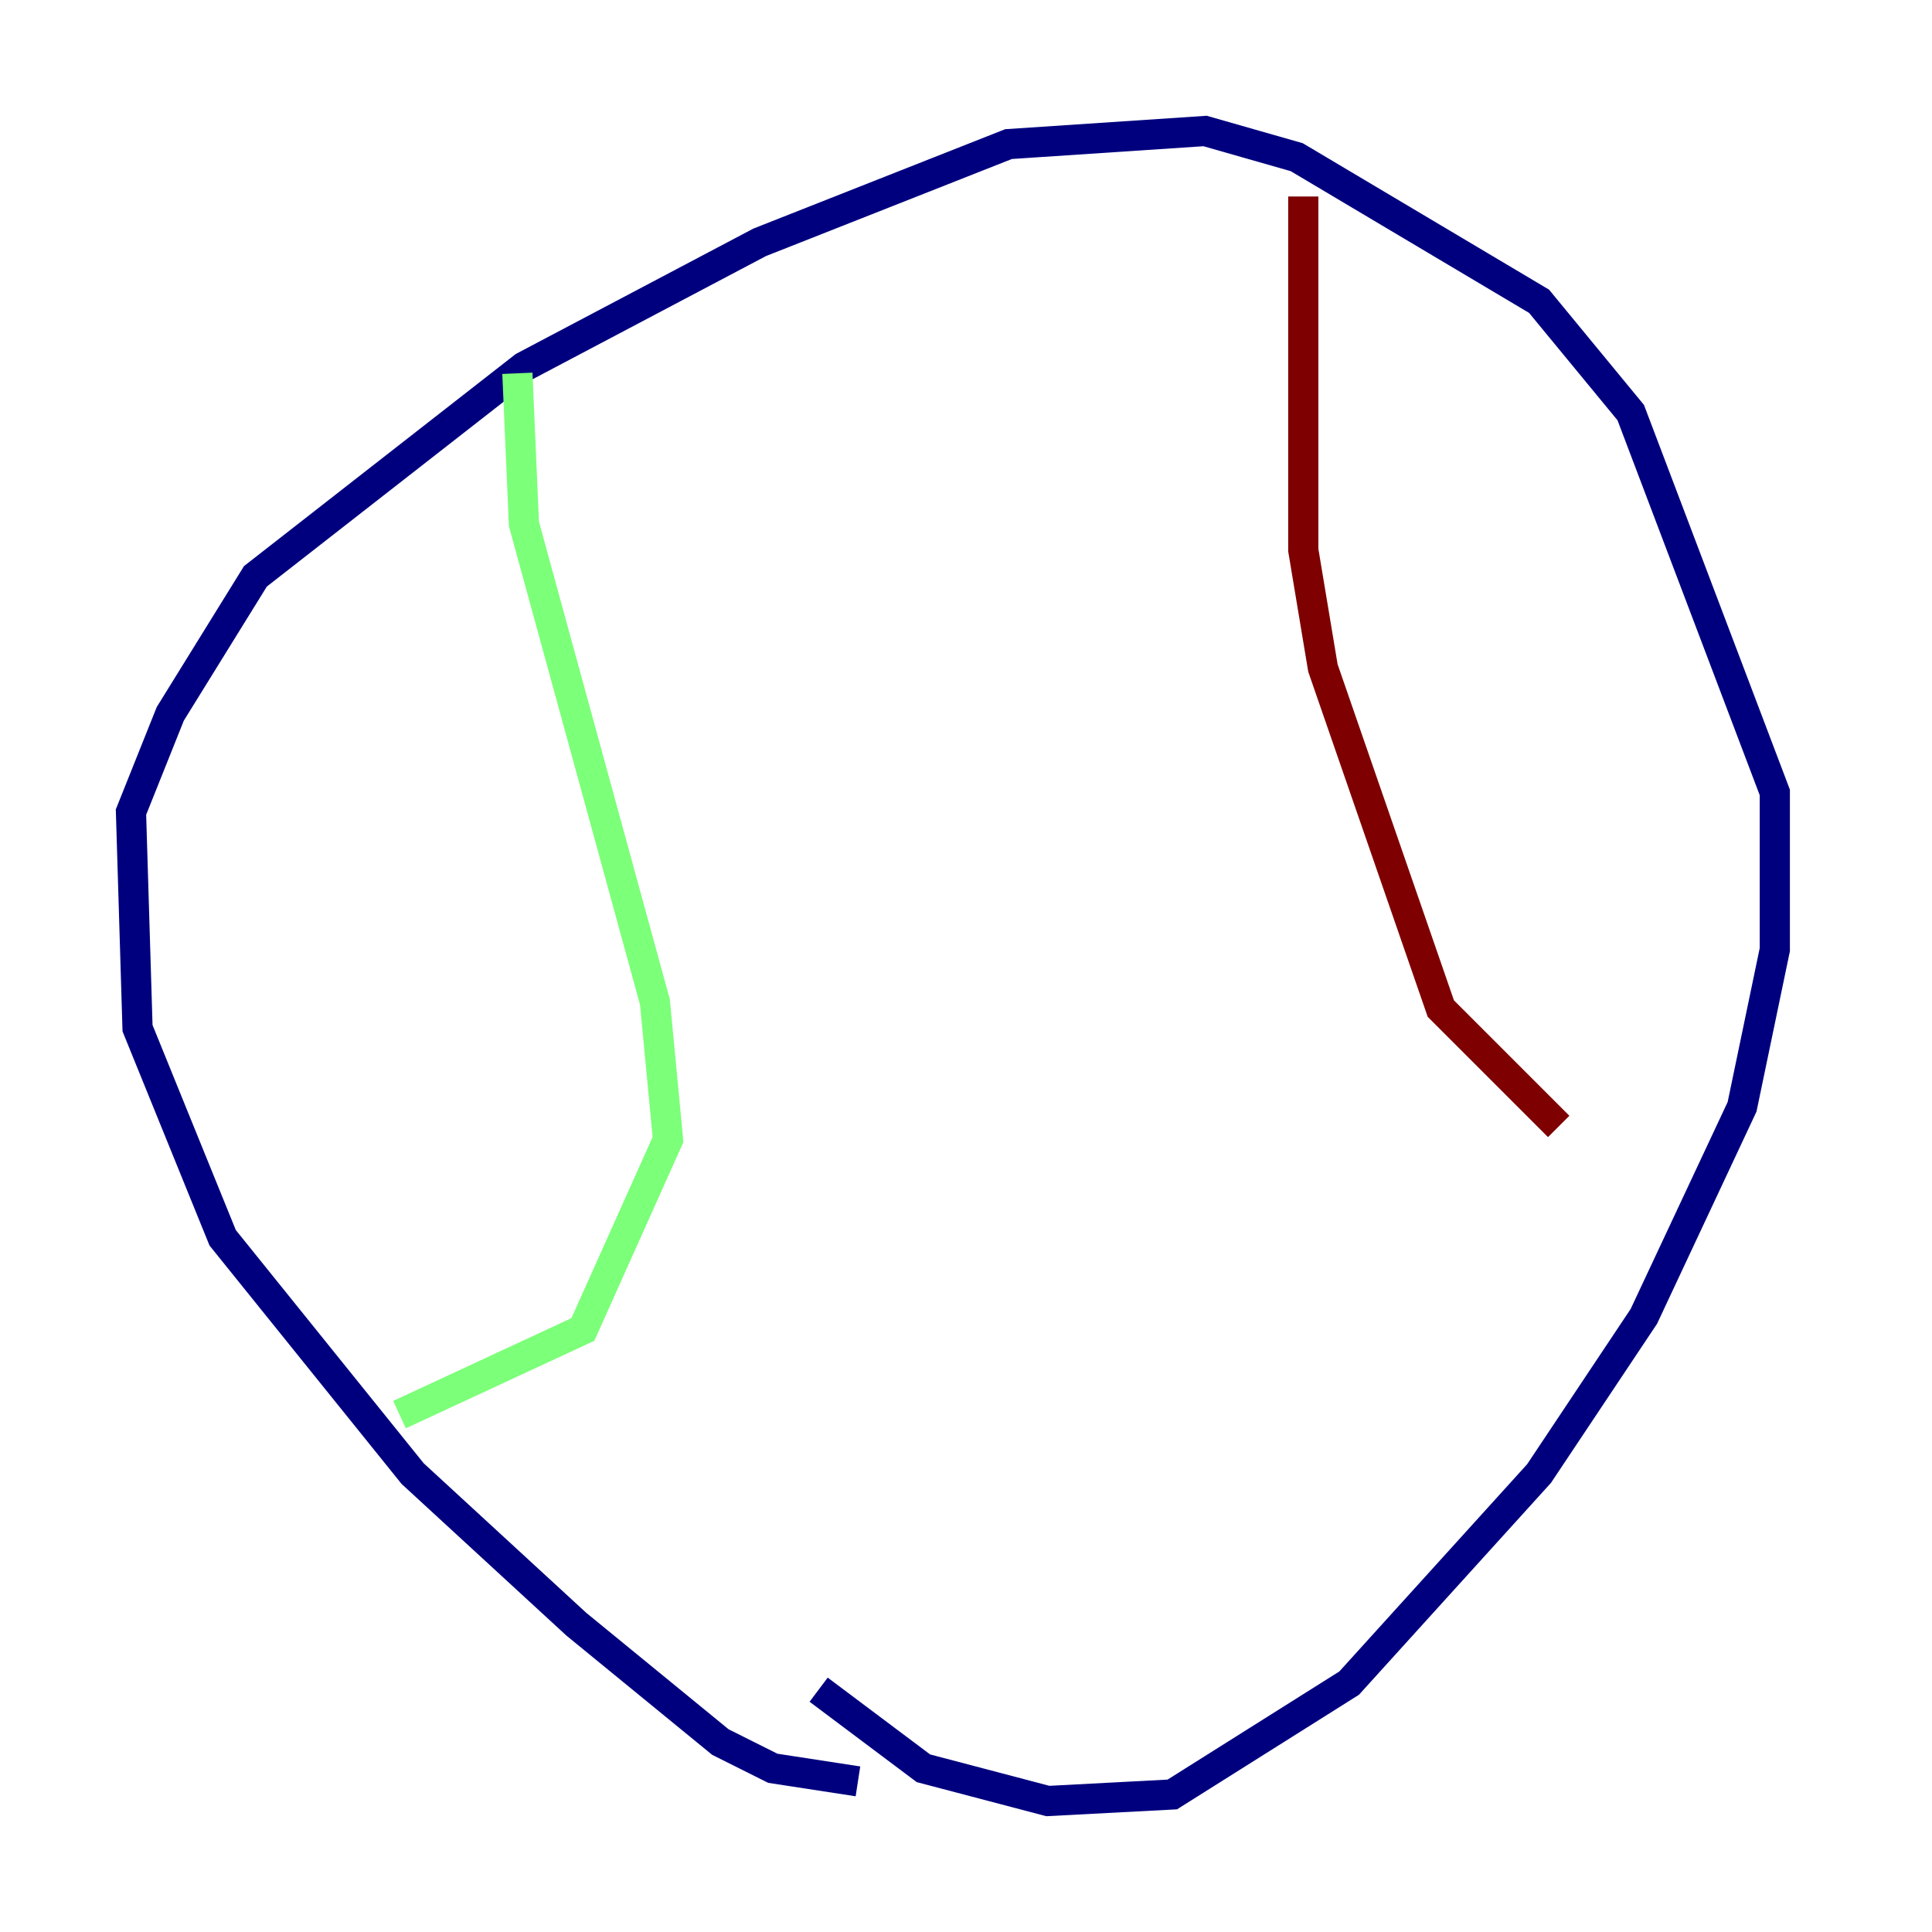 <?xml version="1.0" encoding="utf-8" ?>
<svg baseProfile="tiny" height="128" version="1.2" viewBox="0,0,128,128" width="128" xmlns="http://www.w3.org/2000/svg" xmlns:ev="http://www.w3.org/2001/xml-events" xmlns:xlink="http://www.w3.org/1999/xlink"><defs /><polyline fill="none" points="56.841,118.02 51.2,117.153 47.729,115.417 38.183,107.607 27.336,97.627 14.752,82.007 9.112,68.122 8.678,53.803 11.281,47.295 16.922,38.183 34.712,24.298 50.332,16.054 66.82,9.546 79.837,8.678 85.912,10.414 101.966,19.959 108.041,27.336 117.586,52.502 117.586,62.915 115.417,73.329 108.909,87.214 101.966,97.627 89.383,111.512 77.668,118.888 69.424,119.322 61.18,117.153 54.237,111.946" stroke="#00007f" stroke-width="2" /><polyline fill="none" points="34.278,24.732 34.712,34.712 43.39,66.386 44.258,75.498 38.617,88.081 26.468,93.722" stroke="#7cff79" stroke-width="2" /><polyline fill="none" points="86.346,13.017 86.346,36.447 87.647,44.258 95.458,66.82 103.268,74.63" stroke="#7f0000" stroke-width="2" /></svg>